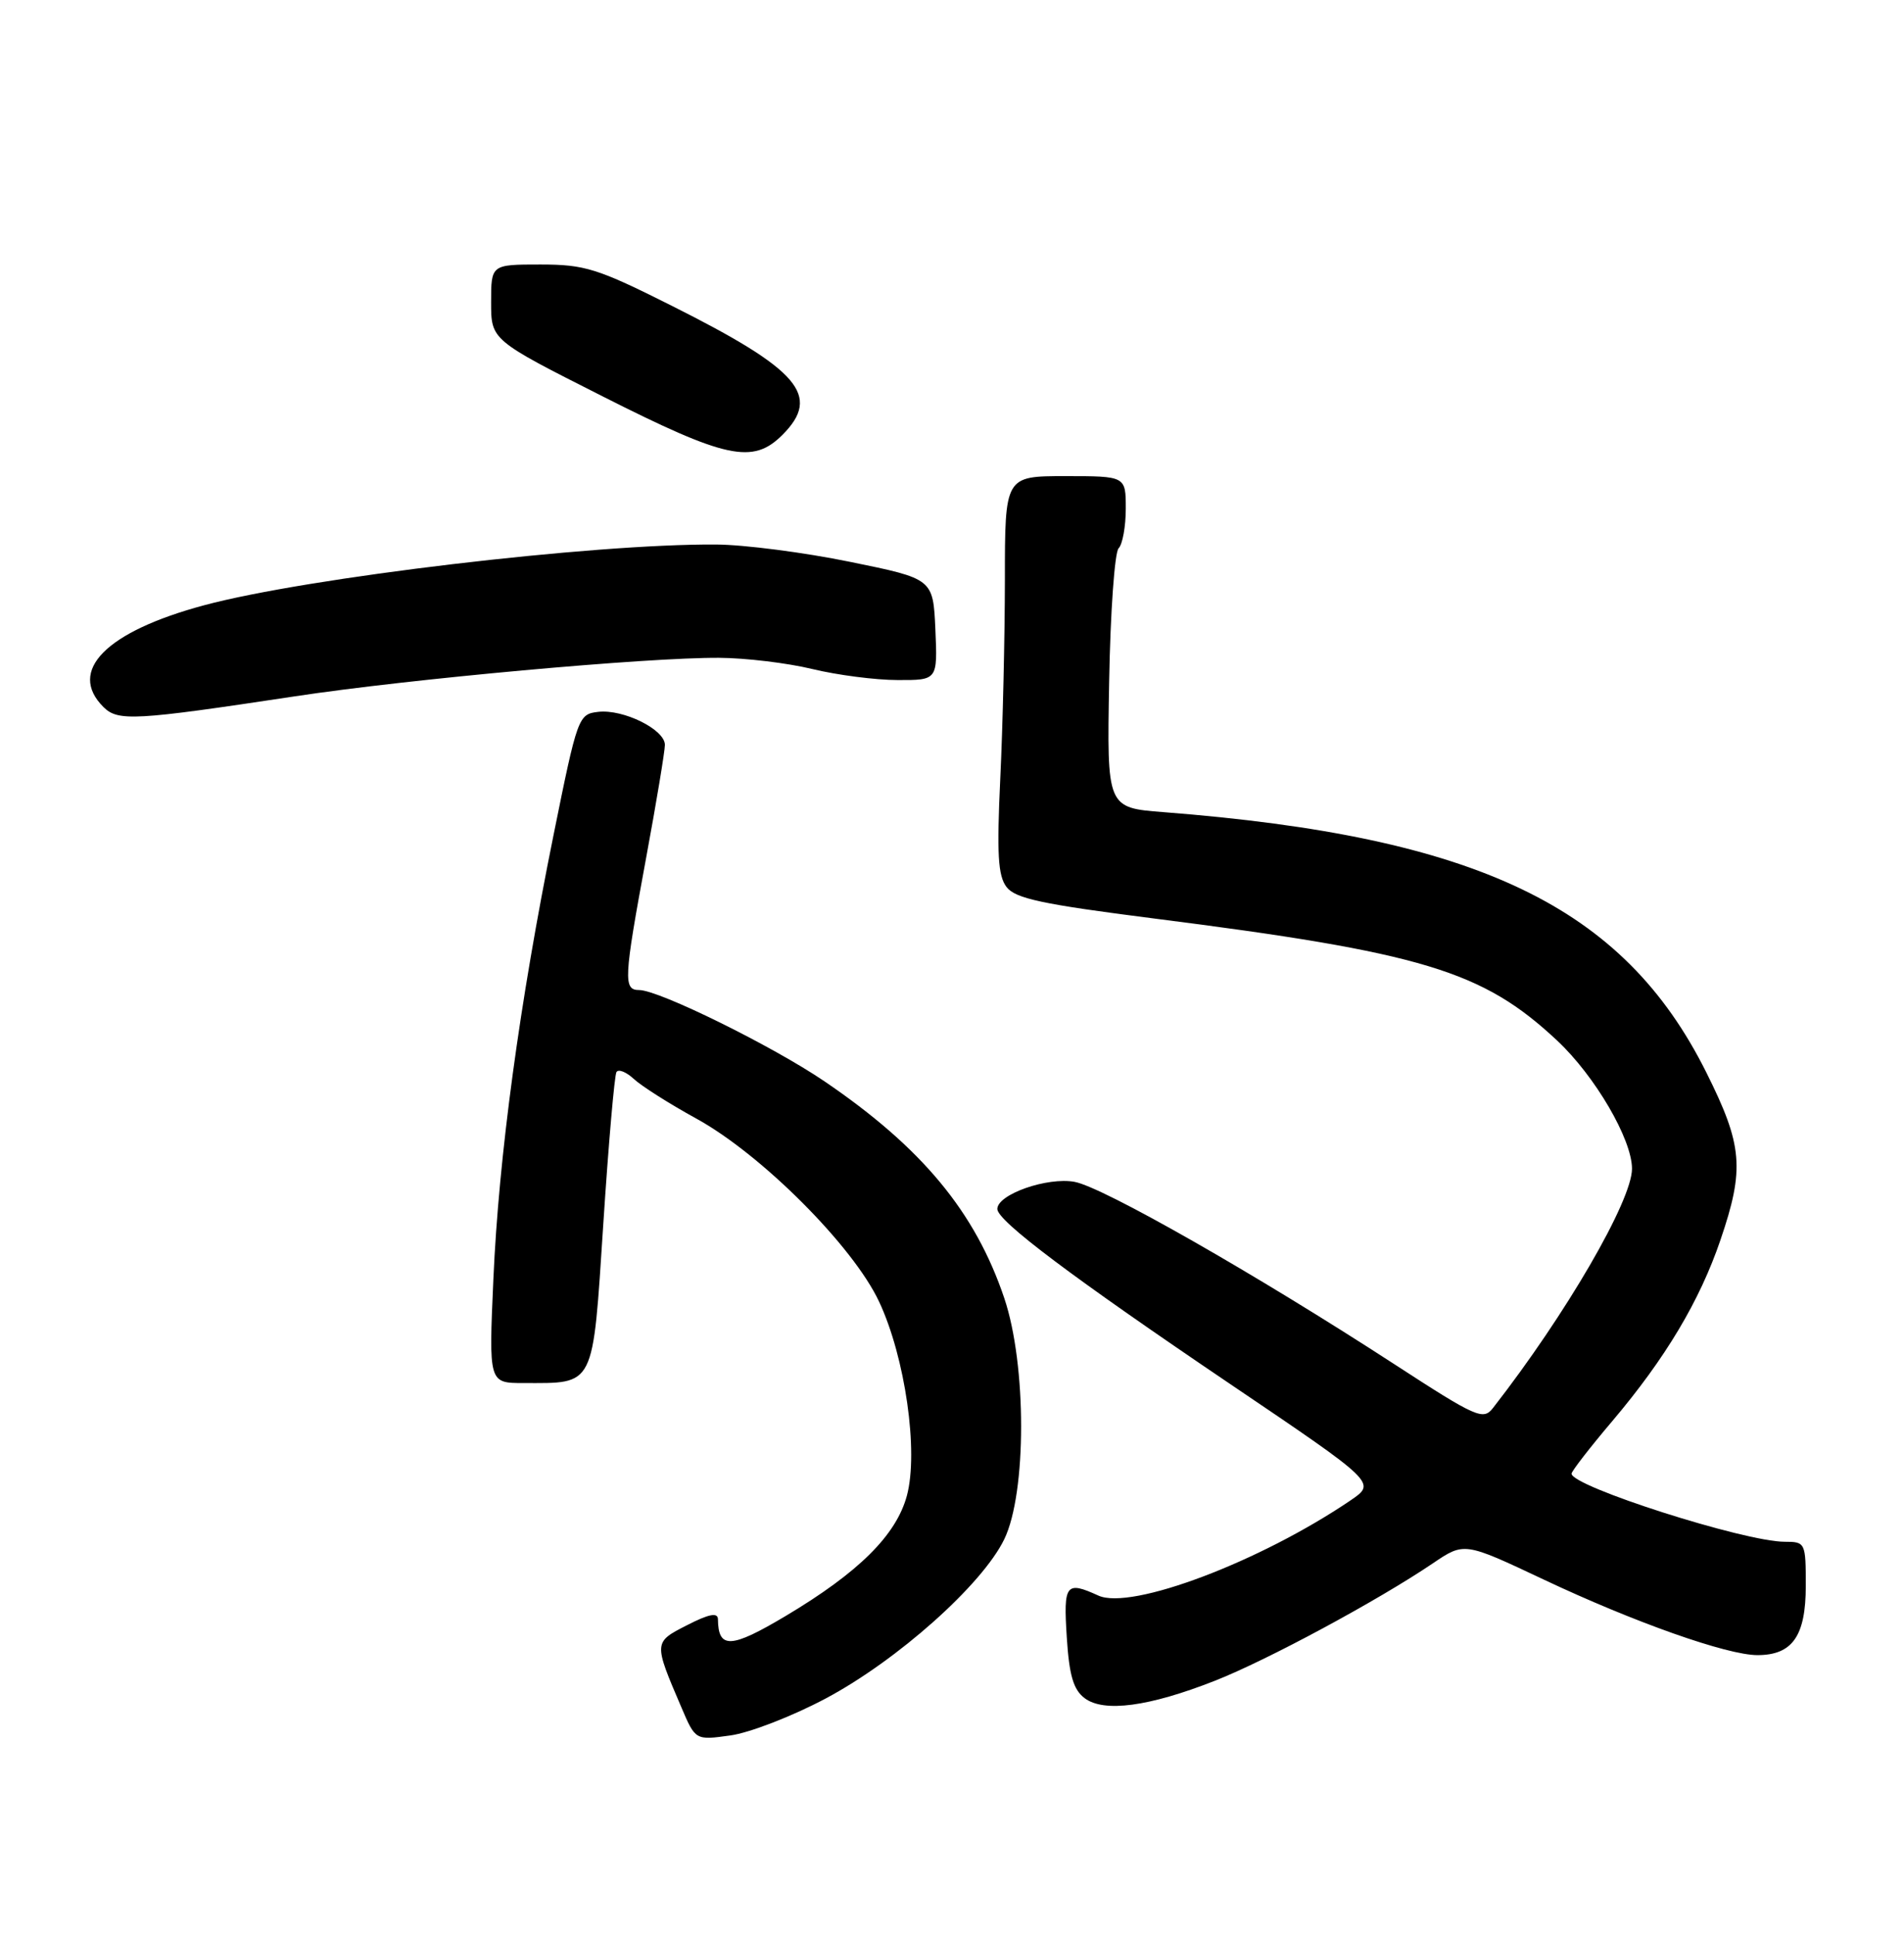 <?xml version="1.0" encoding="UTF-8" standalone="no"?>
<!DOCTYPE svg PUBLIC "-//W3C//DTD SVG 1.1//EN" "http://www.w3.org/Graphics/SVG/1.1/DTD/svg11.dtd" >
<svg xmlns="http://www.w3.org/2000/svg" xmlns:xlink="http://www.w3.org/1999/xlink" version="1.1" viewBox="0 0 252 256">
 <g >
 <path fill="currentColor"
d=" M 109.26 224.75 C 118.75 219.71 130.01 209.68 132.92 203.66 C 135.89 197.53 135.89 180.58 132.92 171.77 C 129.07 160.34 122.01 151.84 109.11 143.07 C 102.23 138.40 87.21 131.00 84.60 131.00 C 82.48 131.00 82.55 129.56 85.50 113.60 C 86.88 106.15 88.00 99.38 88.00 98.56 C 88.00 96.53 82.51 93.81 79.18 94.19 C 76.55 94.49 76.43 94.82 73.26 110.50 C 68.77 132.67 66.01 153.04 65.30 169.25 C 64.69 183.00 64.69 183.00 69.28 183.00 C 78.82 183.00 78.42 183.79 79.85 161.92 C 80.54 151.31 81.33 142.28 81.59 141.85 C 81.86 141.42 82.90 141.84 83.92 142.79 C 84.94 143.73 88.63 146.07 92.13 147.99 C 100.76 152.72 112.90 164.87 116.35 172.23 C 119.81 179.60 121.59 192.08 120.03 197.90 C 118.62 203.13 113.65 208.06 103.97 213.83 C 96.73 218.14 95.06 218.22 95.02 214.23 C 95.00 213.33 93.81 213.56 90.95 215.03 C 86.49 217.30 86.49 217.29 90.17 225.88 C 92.04 230.27 92.04 230.27 96.65 229.63 C 99.18 229.29 104.86 227.09 109.26 224.75 Z  M 160.80 222.39 C 167.70 219.68 182.33 211.80 189.65 206.85 C 193.80 204.04 193.80 204.04 204.29 208.99 C 216.28 214.65 228.59 219.00 232.60 219.00 C 237.23 219.00 239.00 216.47 239.00 209.85 C 239.00 204.12 238.95 204.00 236.21 204.00 C 230.90 204.00 208.00 196.68 208.00 194.99 C 208.00 194.67 210.42 191.54 213.38 188.05 C 220.43 179.72 224.96 172.14 227.71 164.06 C 230.92 154.64 230.66 151.55 225.82 141.87 C 214.85 119.92 195.58 110.69 154.00 107.46 C 146.50 106.88 146.50 106.88 146.80 90.19 C 146.96 81.01 147.53 73.07 148.05 72.55 C 148.57 72.03 149.00 69.66 149.00 67.30 C 149.00 63.00 149.00 63.00 141.00 63.00 C 133.00 63.00 133.00 63.00 133.00 76.75 C 132.99 84.31 132.72 96.12 132.39 103.00 C 131.92 112.97 132.08 115.88 133.22 117.37 C 134.38 118.89 137.96 119.65 152.57 121.51 C 188.31 126.05 196.21 128.44 206.09 137.68 C 211.11 142.38 216.00 150.75 216.00 154.64 C 216.00 158.87 207.25 173.93 197.61 186.29 C 196.31 187.97 195.45 187.59 184.52 180.49 C 166.21 168.60 146.02 157.09 142.23 156.38 C 138.62 155.71 132.00 158.03 132.00 159.97 C 132.00 161.55 141.93 169.01 162.83 183.14 C 182.16 196.20 182.16 196.20 178.77 198.51 C 166.80 206.64 149.71 213.10 145.37 211.12 C 141.07 209.16 140.74 209.59 141.19 216.62 C 141.51 221.69 142.07 223.58 143.56 224.70 C 146.11 226.62 152.08 225.82 160.80 222.39 Z  M 39.00 92.14 C 54.23 89.83 85.63 86.98 95.18 87.04 C 98.65 87.06 104.20 87.72 107.50 88.52 C 110.80 89.32 115.88 89.98 118.80 89.98 C 124.09 90.00 124.09 90.00 123.80 83.29 C 123.50 76.58 123.50 76.58 112.50 74.34 C 106.45 73.10 98.49 72.07 94.80 72.05 C 78.48 71.93 40.63 76.42 27.00 80.09 C 14.03 83.57 8.90 88.76 13.68 93.54 C 15.61 95.47 17.75 95.35 39.00 92.14 Z  M 103.55 57.55 C 108.74 52.35 105.81 48.93 88.85 40.43 C 79.07 35.52 77.41 35.00 71.52 35.00 C 65.00 35.00 65.00 35.00 65.00 39.99 C 65.00 44.99 65.00 44.99 79.75 52.44 C 96.11 60.71 99.63 61.46 103.55 57.55 Z "/>
</g>
</svg>
